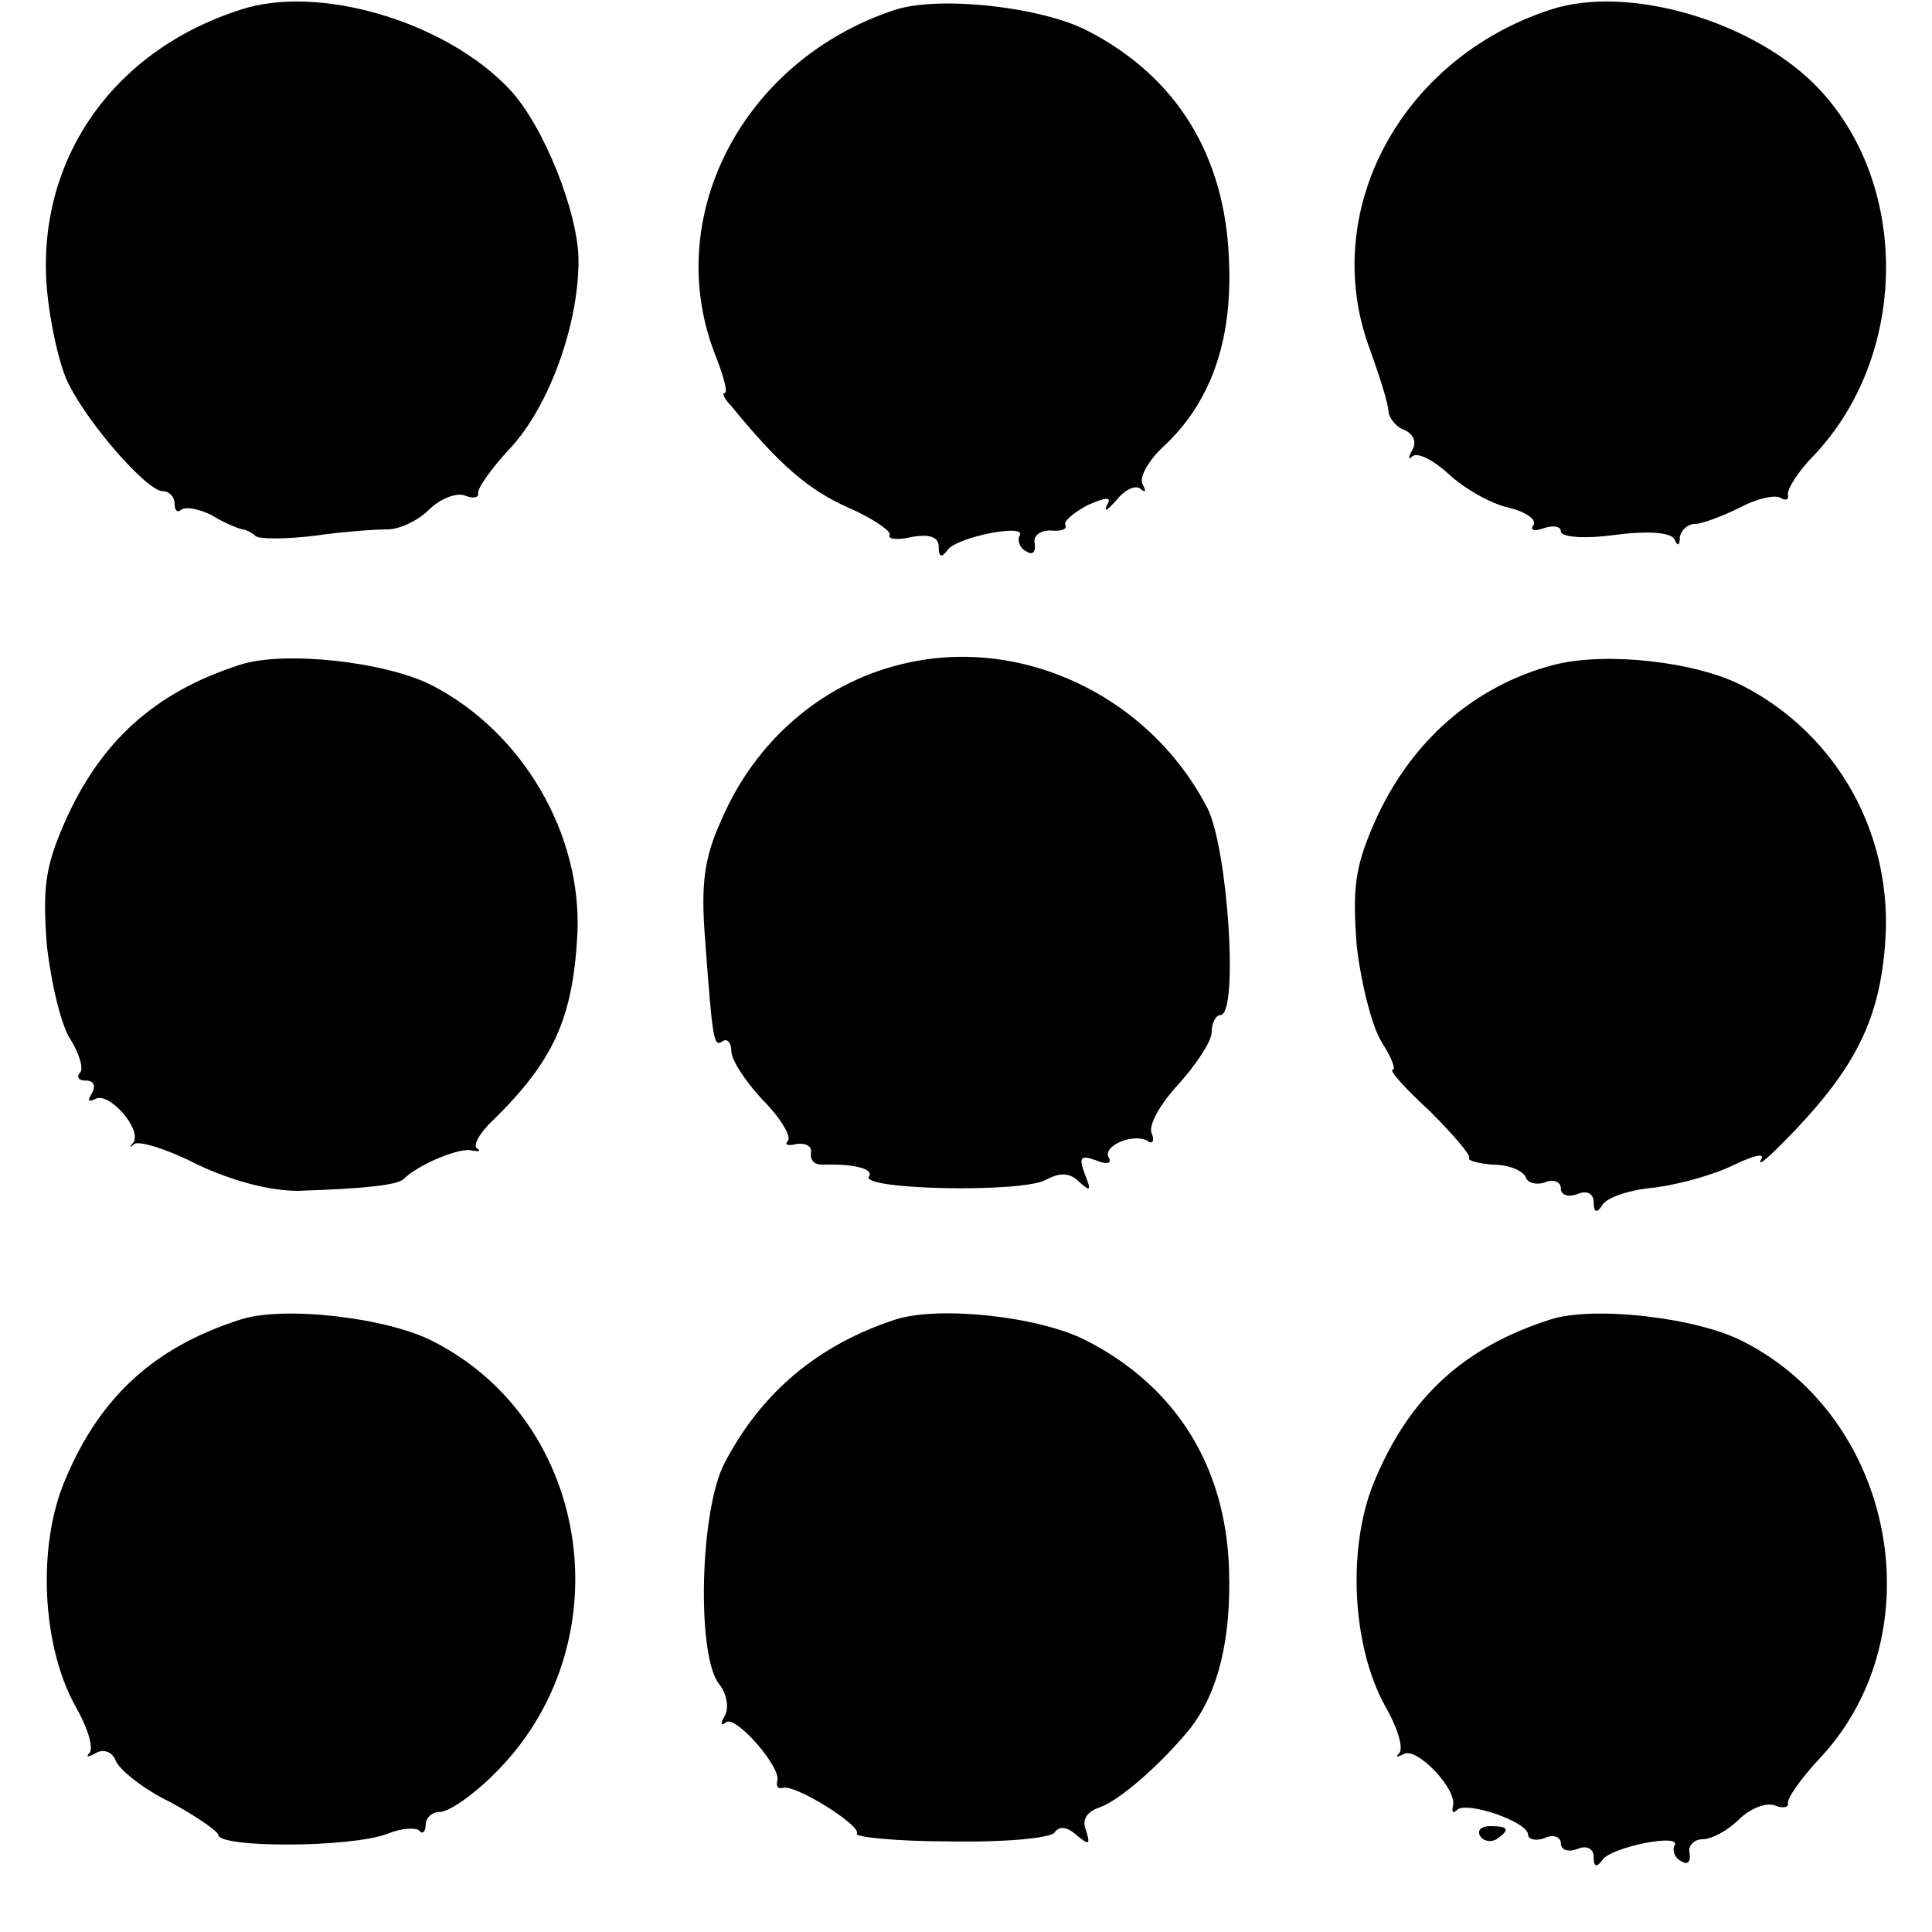 <?xml version="1.0" standalone="no"?>
<!DOCTYPE svg PUBLIC "-//W3C//DTD SVG 20010904//EN"
 "http://www.w3.org/TR/2001/REC-SVG-20010904/DTD/svg10.dtd">
<svg version="1.0" xmlns="http://www.w3.org/2000/svg"
 width="177pt" height="177pt" viewBox="0 0 177 177"
 preserveAspectRatio="xMidYMid meet">
<g transform="translate(0,177) scale(0.1,-0.1)"
fill="#000000" stroke="none">
<path d="M220 1761 c-118 -38 -187 -139 -177 -256 3 -33 12 -72 20 -87 19 -38
72 -98 86 -98 6 0 11 -5 11 -12 0 -6 3 -8 6 -5 4 3 16 1 28 -5 11 -7 24 -12
28 -13 3 0 9 -3 12 -6 3 -3 27 -3 53 0 27 4 57 6 68 6 11 0 28 8 38 18 10 10
25 16 33 13 7 -3 13 -2 12 2 -1 4 12 23 30 42 35 38 62 112 62 171 0 44 -32
124 -63 157 -58 62 -175 97 -247 73z"/>
<path d="M820 1761 c-140 -46 -215 -191 -164 -318 7 -18 11 -33 8 -33 -3 0 0
-6 6 -12 44 -54 71 -77 107 -93 23 -10 40 -22 38 -25 -2 -4 7 -5 20 -2 17 3
25 0 25 -9 0 -10 3 -10 8 -3 8 12 74 25 66 13 -2 -4 0 -11 6 -14 6 -4 9 -1 8
7 -2 7 5 12 14 12 10 -1 16 1 14 5 -2 3 7 11 20 18 18 8 23 8 18 0 -3 -7 1 -4
9 5 8 10 18 14 22 10 5 -4 5 -2 2 4 -4 6 5 22 19 35 43 40 63 96 60 169 -3 97
-48 170 -130 212 -43 22 -136 32 -176 19z"/>
<path d="M1420 1761 c-137 -45 -212 -185 -165 -311 9 -25 17 -50 17 -57 1 -7
8 -15 15 -17 8 -4 11 -11 7 -18 -4 -7 -4 -10 0 -6 5 4 20 -4 34 -17 14 -13 39
-27 54 -30 16 -4 26 -11 23 -16 -4 -5 1 -6 9 -3 9 3 16 2 16 -3 0 -5 21 -7 50
-3 31 4 51 2 54 -4 3 -7 5 -6 5 2 1 6 7 12 14 12 6 0 25 7 41 15 15 8 32 12
37 9 5 -3 8 -2 7 3 -1 4 9 21 24 36 86 91 88 246 5 335 -58 62 -175 97 -247
73z"/>
<path d="M220 1161 c-78 -25 -128 -70 -161 -145 -18 -41 -20 -61 -16 -113 4
-34 13 -73 22 -86 8 -13 12 -27 8 -30 -3 -4 -1 -7 6 -7 7 0 9 -5 5 -12 -4 -6
-3 -8 3 -5 12 8 44 -28 35 -40 -4 -4 -3 -5 1 -1 5 3 31 -5 58 -19 32 -15 66
-24 92 -24 59 2 91 5 97 11 13 13 51 29 62 26 7 -1 9 -1 5 2 -4 2 2 14 15 26
55 54 73 93 77 171 4 91 -50 184 -133 227 -43 22 -136 32 -176 19z"/>
<path d="M824 1161 c-72 -18 -132 -70 -163 -142 -16 -35 -19 -59 -15 -110 7
-95 8 -98 16 -93 4 3 8 -1 8 -9 0 -8 13 -28 29 -45 16 -16 26 -33 23 -37 -4
-4 0 -5 8 -3 8 1 14 -2 13 -8 -1 -7 3 -11 10 -11 30 1 48 -4 43 -11 -7 -12
140 -15 162 -3 13 7 22 7 31 -2 10 -9 11 -8 5 7 -6 16 -4 18 10 13 9 -4 15 -3
12 2 -7 11 22 23 35 16 5 -4 7 0 4 7 -3 7 8 27 25 45 16 18 30 39 30 47 0 9 4
16 8 16 17 0 7 153 -12 190 -54 104 -173 159 -282 131z"/>
<path d="M1424 1161 c-73 -19 -132 -70 -165 -145 -18 -41 -20 -61 -16 -113 4
-34 14 -74 23 -88 9 -14 13 -25 10 -25 -4 0 11 -17 34 -38 22 -22 38 -41 36
-43 -2 -2 8 -5 22 -6 15 0 28 -6 30 -12 2 -5 10 -7 18 -4 8 3 14 0 14 -6 0 -6
7 -8 15 -5 9 4 15 0 15 -7 0 -10 3 -11 8 -3 4 7 25 14 48 16 23 3 55 12 73 21
19 9 29 11 24 4 -3 -7 11 6 32 28 55 58 77 102 82 170 8 99 -43 192 -131 237
-43 22 -125 31 -172 19z"/>
<path d="M220 561 c-78 -25 -128 -70 -160 -146 -26 -60 -22 -152 9 -208 11
-19 17 -38 13 -43 -4 -4 -1 -4 6 0 7 4 15 1 18 -7 3 -8 25 -26 50 -38 24 -13
44 -27 44 -30 0 -12 121 -12 155 1 12 5 26 6 29 3 3 -4 6 -1 6 5 0 7 6 12 13
12 8 0 30 15 49 34 120 117 92 322 -55 397 -42 22 -138 33 -177 20z"/>
<path d="M820 561 c-70 -23 -122 -66 -156 -131 -23 -43 -26 -178 -5 -203 7 -9
9 -22 5 -29 -4 -7 -4 -10 1 -6 8 8 52 -42 47 -54 -1 -5 1 -7 5 -6 11 4 73 -35
68 -42 -2 -3 36 -7 85 -7 50 -1 92 3 96 8 4 6 11 6 20 -2 12 -10 13 -9 9 4 -4
9 0 17 12 21 18 6 56 39 83 72 26 33 38 82 36 146 -3 95 -49 168 -131 210 -43
22 -135 32 -175 19z"/>
<path d="M1420 561 c-78 -25 -128 -70 -160 -146 -26 -60 -22 -152 9 -208 11
-19 17 -38 13 -43 -4 -4 -2 -4 4 -1 12 7 50 -33 45 -48 -1 -5 0 -7 4 -3 9 8
65 -11 65 -23 0 -4 7 -6 15 -3 8 4 15 1 15 -5 0 -6 7 -8 15 -5 9 4 15 0 15 -7
0 -10 3 -10 8 -3 8 12 74 25 66 13 -2 -4 0 -11 6 -14 6 -4 9 -1 8 7 -2 7 4 13
12 13 8 0 23 8 33 18 10 10 25 16 33 13 7 -3 13 -2 12 2 -1 4 12 23 30 42 105
113 69 310 -71 381 -42 22 -138 33 -177 20z"/>
<path d="M1356 88 c3 -5 10 -6 15 -3 13 9 11 12 -6 12 -8 0 -12 -4 -9 -9z"/>
</g>
</svg>
